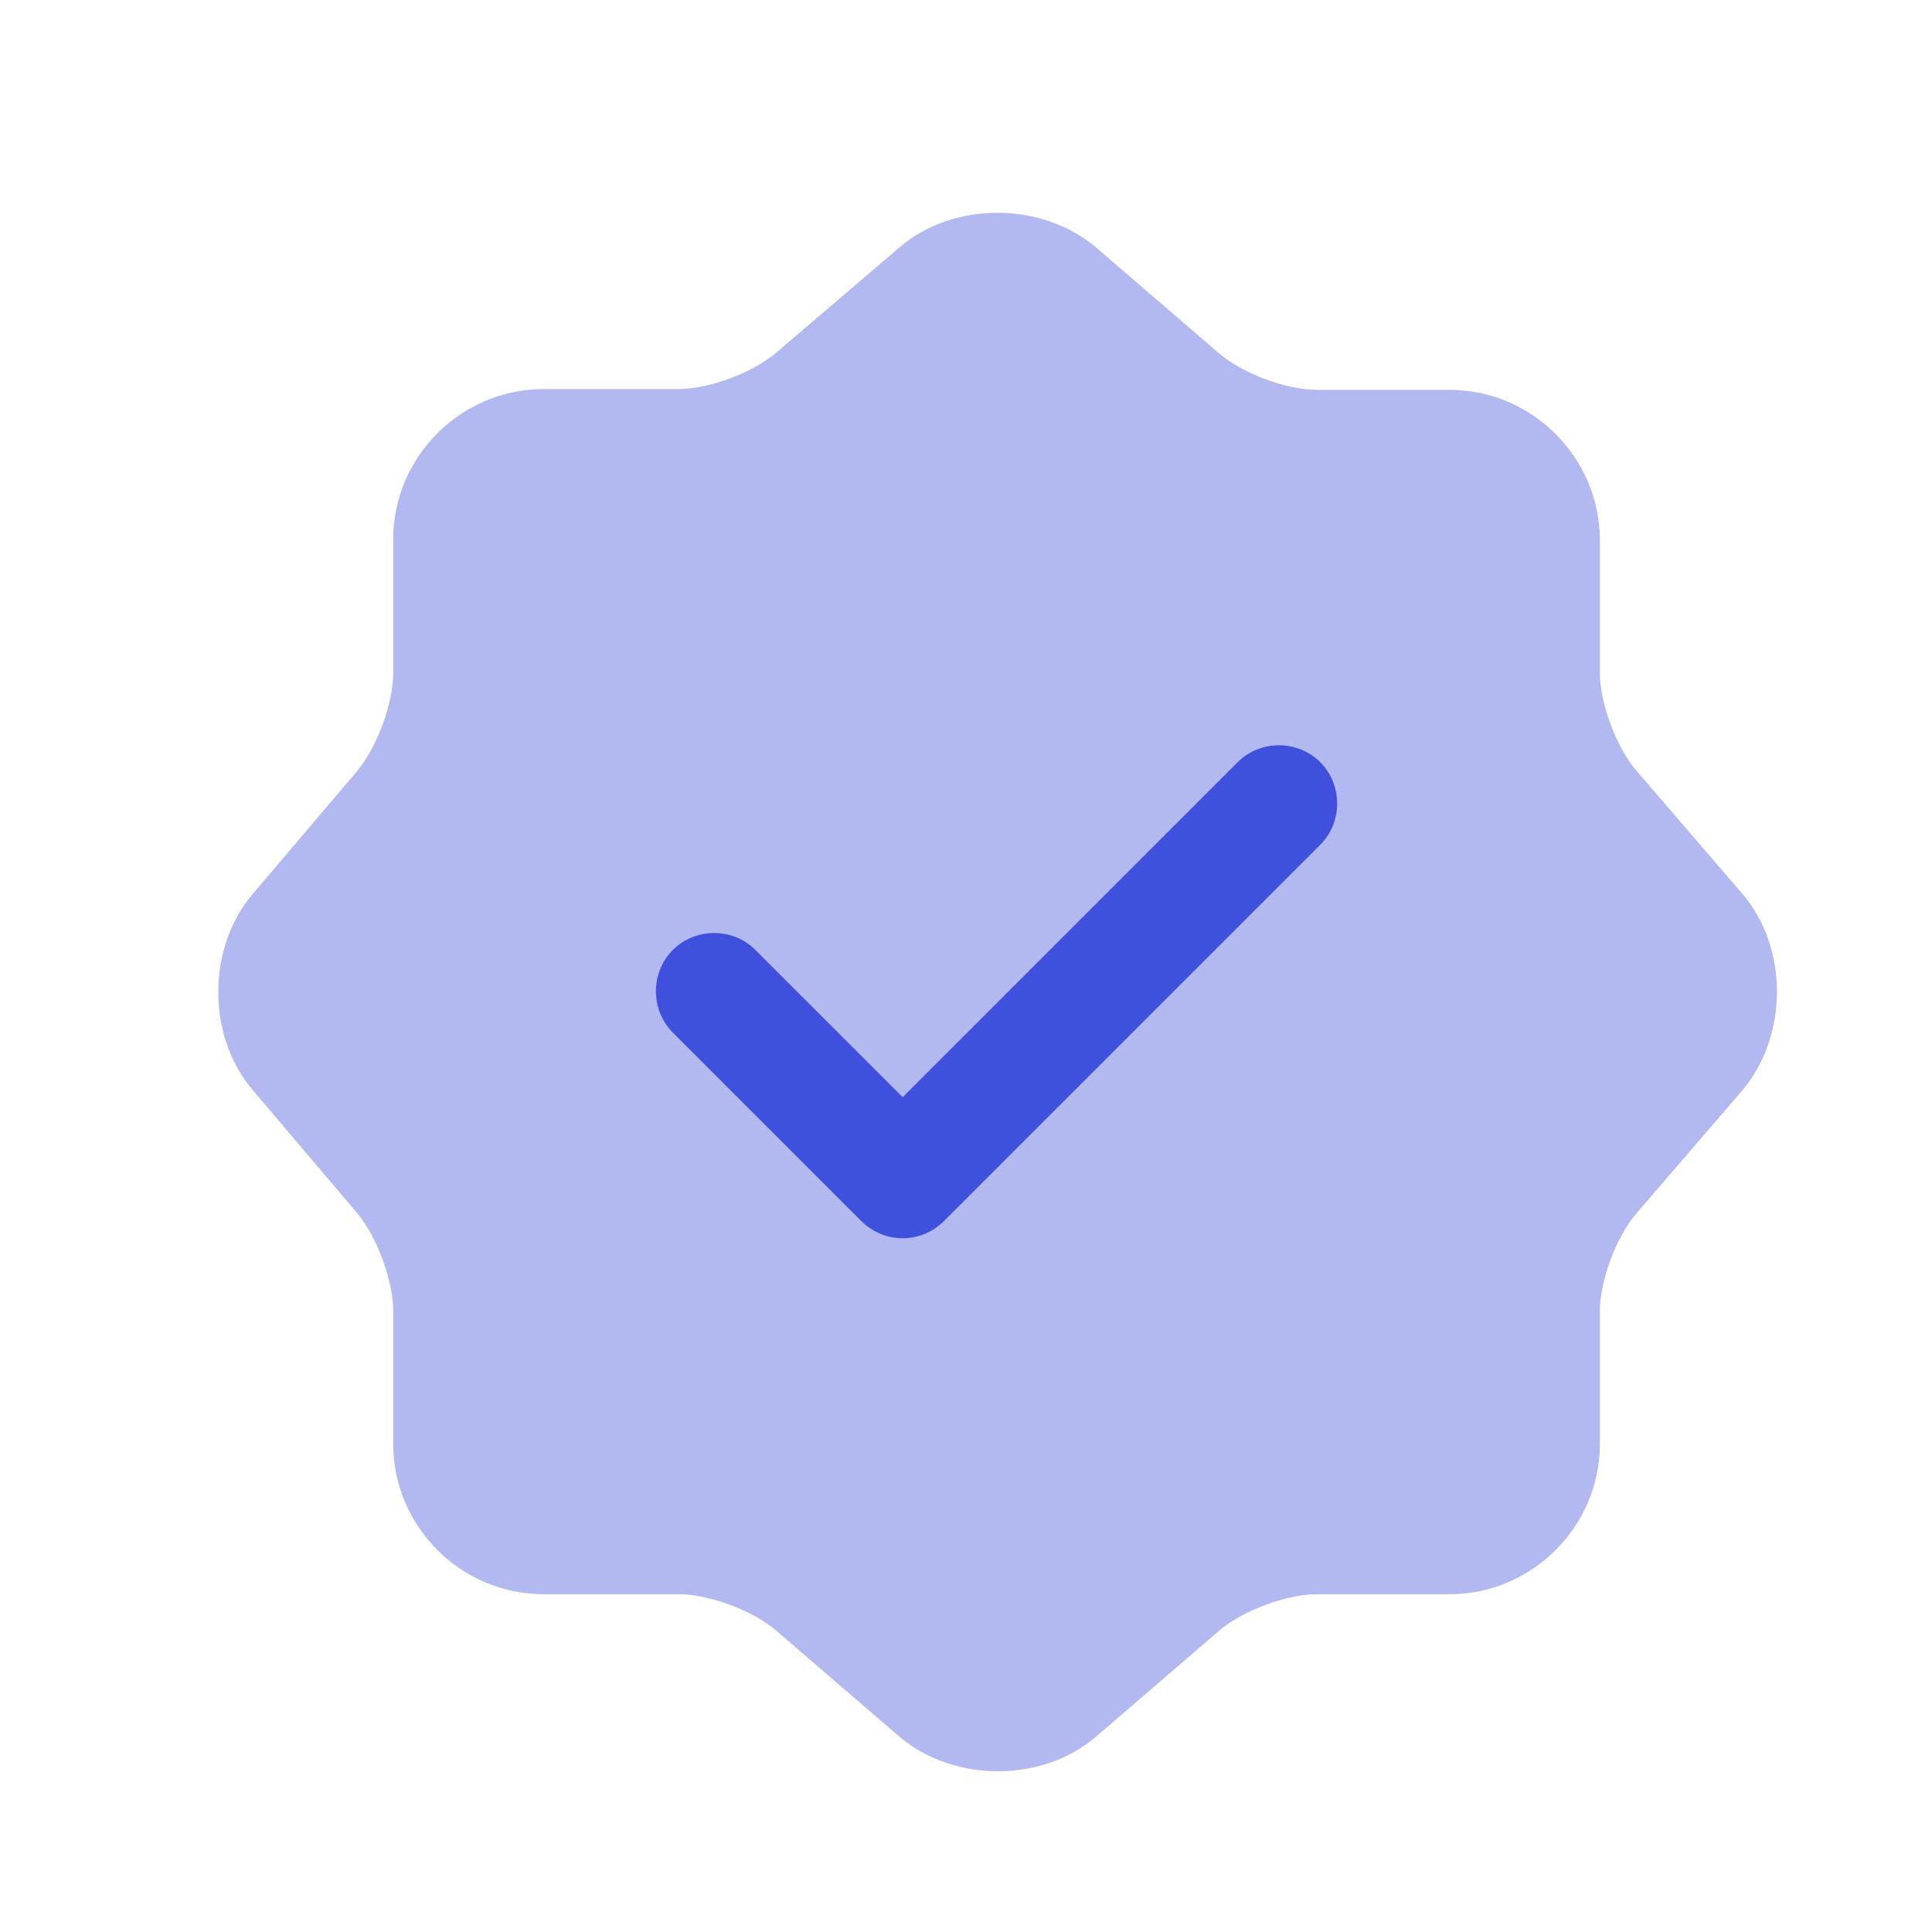 <svg width="31" height="31" viewBox="0 0 31 31" fill="none" xmlns="http://www.w3.org/2000/svg">
<path opacity="0.4" d="M14.434 3.968C15.296 3.23 16.709 3.23 17.584 3.968L19.559 5.668C19.934 5.993 20.634 6.255 21.134 6.255H23.259C24.584 6.255 25.671 7.343 25.671 8.668V10.793C25.671 11.28 25.934 11.993 26.259 12.368L27.959 14.343C28.696 15.205 28.696 16.618 27.959 17.493L26.259 19.468C25.934 19.843 25.671 20.543 25.671 21.043V23.168C25.671 24.493 24.584 25.58 23.259 25.58H21.134C20.646 25.58 19.934 25.843 19.559 26.168L17.584 27.868C16.721 28.605 15.309 28.605 14.434 27.868L12.459 26.168C12.084 25.843 11.384 25.58 10.884 25.58H8.721C7.396 25.58 6.309 24.493 6.309 23.168V21.03C6.309 20.543 6.046 19.843 5.734 19.468L4.046 17.48C3.321 16.618 3.321 15.218 4.046 14.355L5.734 12.368C6.046 11.993 6.309 11.293 6.309 10.805V8.655C6.309 7.33 7.396 6.243 8.721 6.243H10.884C11.371 6.243 12.084 5.98 12.459 5.655L14.434 3.968Z" fill="#3F51DC"/>
<path d="M14.484 19.868C14.234 19.868 13.996 19.768 13.821 19.593L10.796 16.568C10.434 16.205 10.434 15.605 10.796 15.243C11.159 14.88 11.759 14.88 12.121 15.243L14.484 17.605L19.859 12.23C20.221 11.868 20.821 11.868 21.184 12.23C21.546 12.593 21.546 13.193 21.184 13.555L15.146 19.593C14.971 19.768 14.734 19.868 14.484 19.868Z" fill="#3F51DC"/>
</svg>

